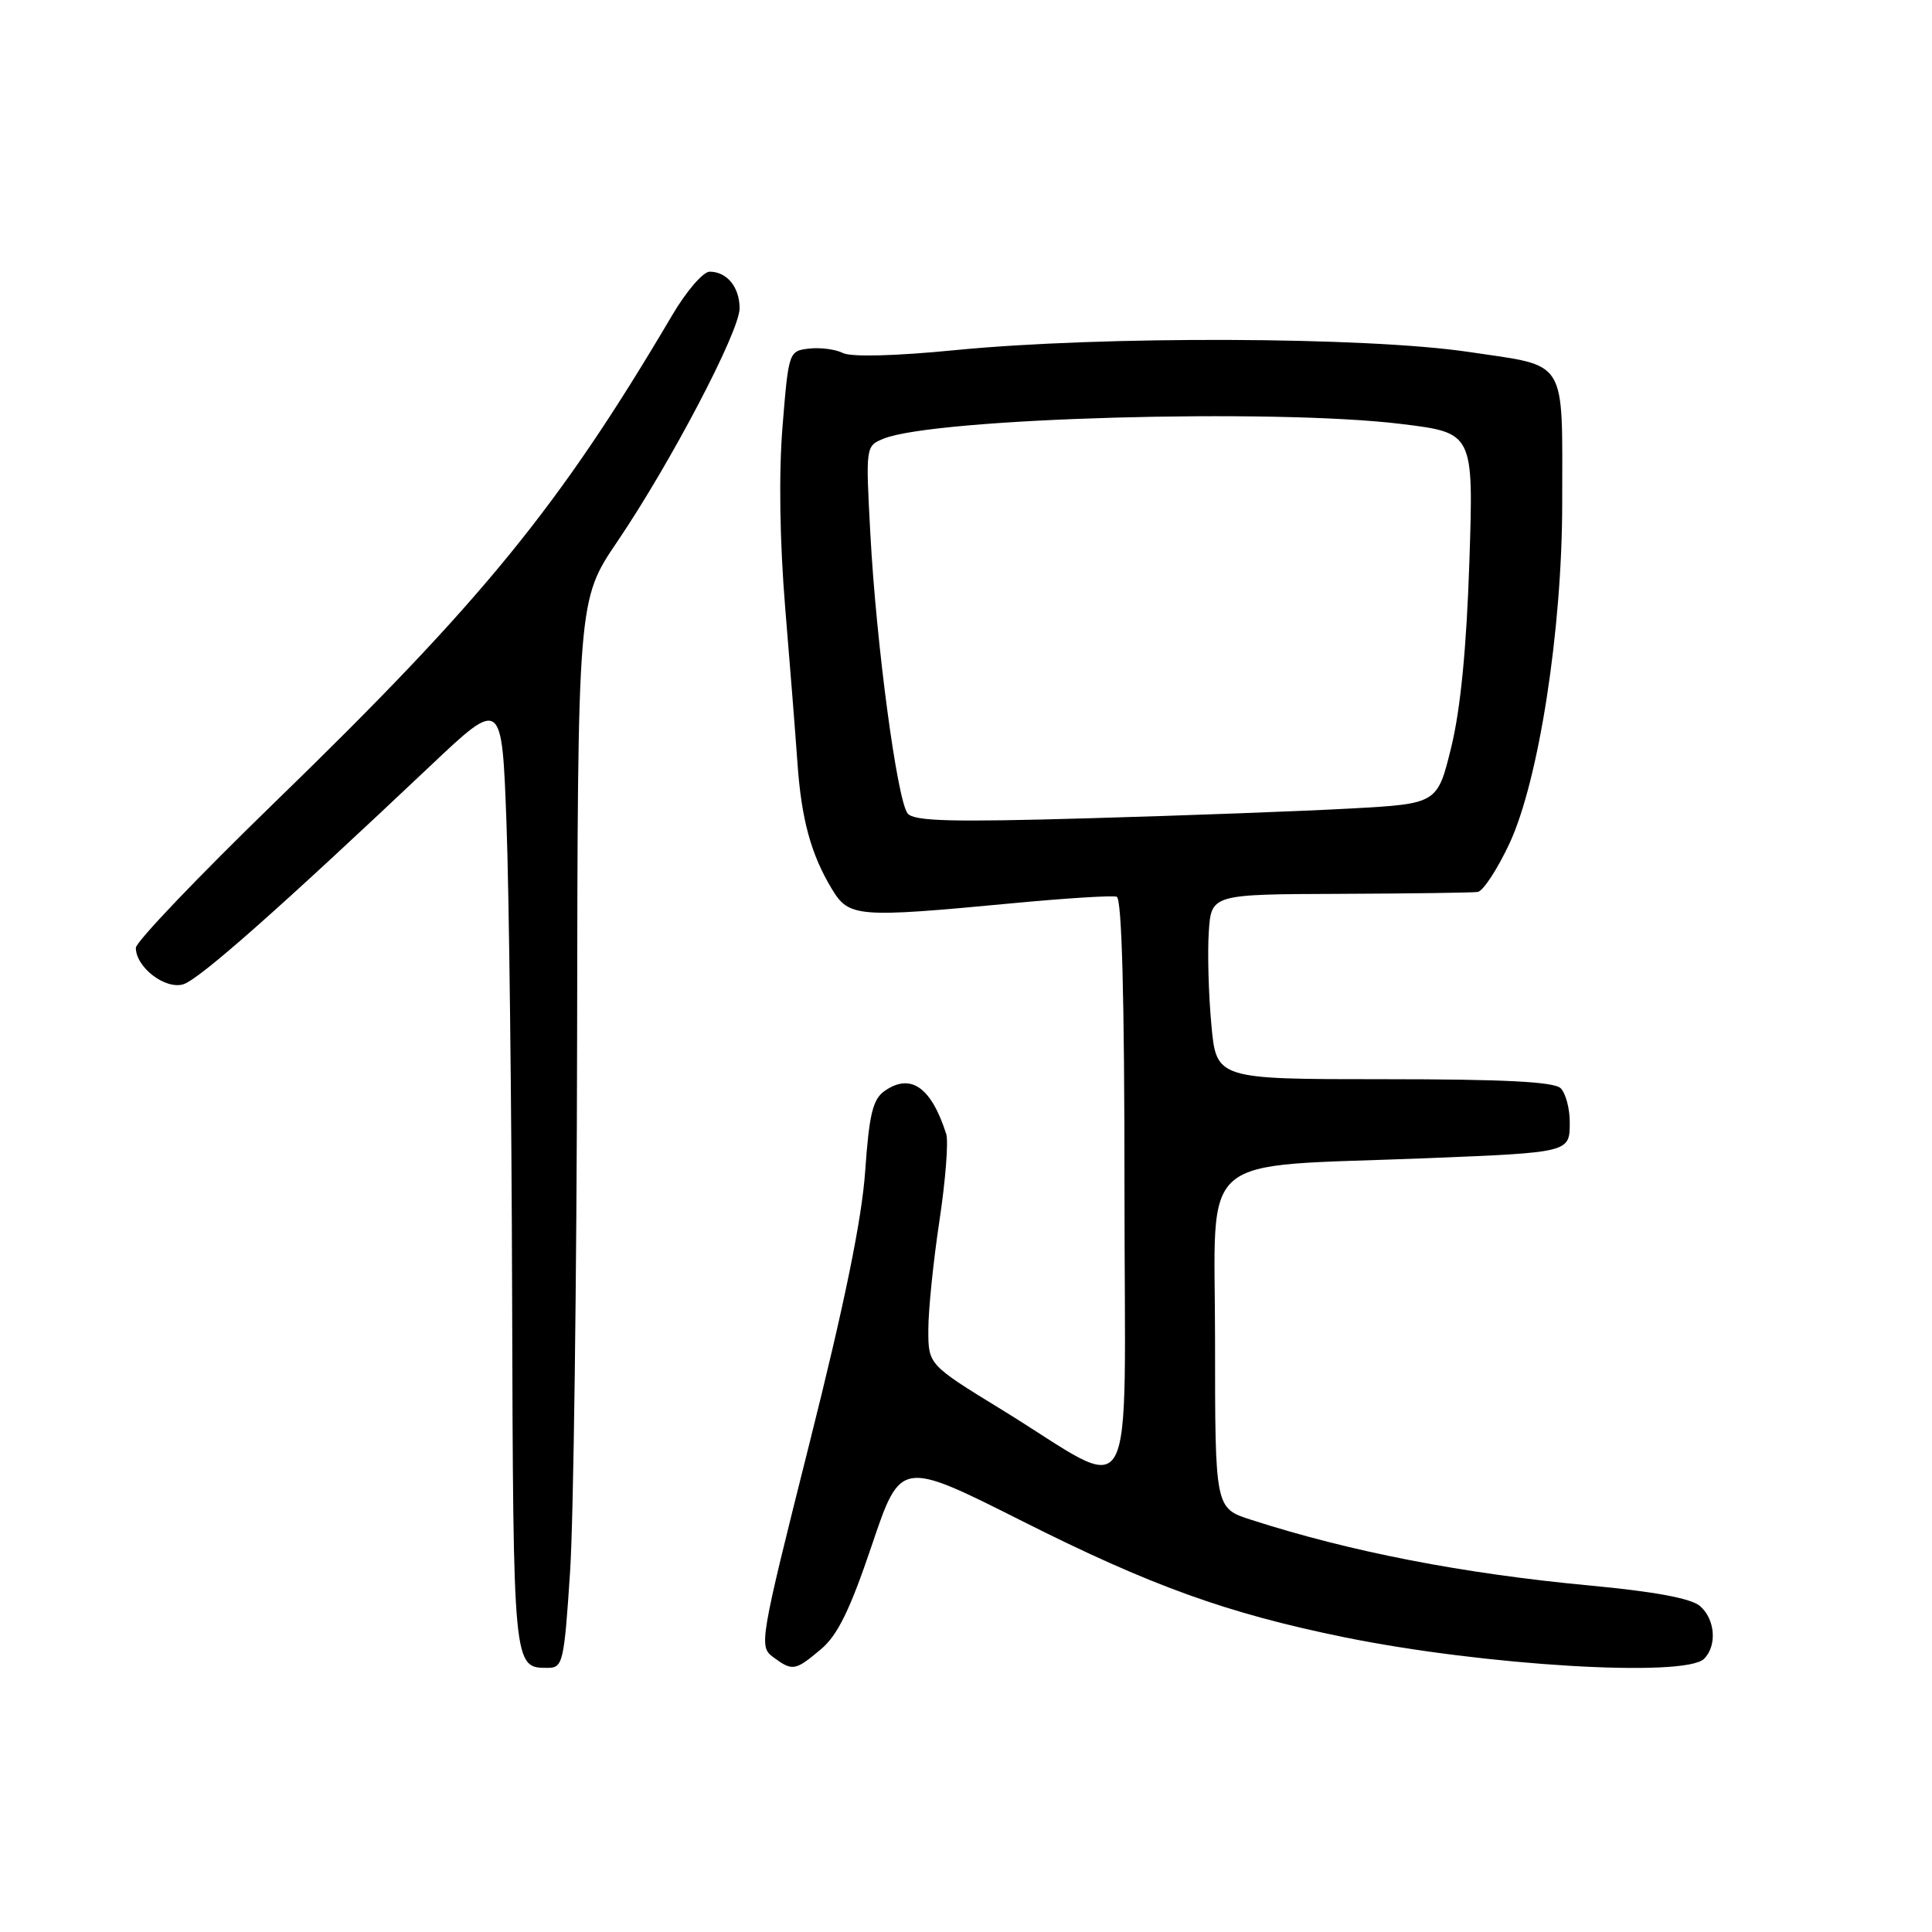 <?xml version="1.0" encoding="UTF-8" standalone="no"?>
<!DOCTYPE svg PUBLIC "-//W3C//DTD SVG 1.1//EN" "http://www.w3.org/Graphics/SVG/1.1/DTD/svg11.dtd" >
<svg xmlns="http://www.w3.org/2000/svg" xmlns:xlink="http://www.w3.org/1999/xlink" version="1.1" viewBox="0 0 256 256">
 <g >
 <path fill="currentColor"
d=" M 75.54 208.25 C 76.00 201.24 76.42 169.40 76.47 137.50 C 76.55 79.50 76.55 79.50 81.80 71.76 C 88.85 61.36 98.00 43.91 98.00 40.86 C 98.00 38.05 96.33 36.00 94.03 36.00 C 93.17 36.00 90.94 38.59 89.08 41.75 C 74.09 67.16 63.97 79.56 36.38 106.34 C 26.27 116.15 18.00 124.81 18.00 125.59 C 18.00 128.17 21.91 131.16 24.30 130.42 C 26.42 129.76 37.08 120.33 56.99 101.51 C 66.50 92.52 66.50 92.52 67.11 109.01 C 67.45 118.08 67.79 146.45 67.86 172.05 C 68.01 221.08 68.00 221.00 72.55 221.00 C 74.59 221.00 74.74 220.36 75.54 208.25 Z  M 108.77 218.54 C 110.99 216.68 112.63 213.32 115.52 204.76 C 119.34 193.45 119.34 193.45 135.42 201.54 C 152.50 210.14 162.57 213.77 178.11 216.94 C 196.60 220.71 223.29 222.31 225.80 219.80 C 227.55 218.05 227.27 214.54 225.25 212.80 C 224.09 211.80 219.22 210.89 210.76 210.10 C 193.85 208.52 178.93 205.62 165.75 201.37 C 161.00 199.84 161.00 199.84 161.00 177.55 C 161.00 152.20 158.08 154.70 189.00 153.47 C 208.09 152.70 208.00 152.73 208.00 148.68 C 208.00 146.88 207.46 144.86 206.80 144.20 C 205.94 143.34 199.33 143.00 183.39 143.00 C 161.17 143.00 161.17 143.00 160.51 135.75 C 160.14 131.76 159.99 126.25 160.17 123.50 C 160.50 118.50 160.50 118.50 177.50 118.44 C 186.85 118.40 195.09 118.29 195.80 118.19 C 196.52 118.08 198.41 115.19 200.02 111.75 C 203.90 103.41 207.00 83.40 207.00 66.69 C 207.00 47.21 207.86 48.61 194.66 46.64 C 181.06 44.61 145.94 44.49 126.50 46.40 C 118.57 47.18 112.80 47.32 111.70 46.78 C 110.71 46.28 108.69 46.02 107.20 46.19 C 104.53 46.50 104.49 46.61 103.69 56.50 C 103.18 62.76 103.32 71.74 104.04 80.50 C 104.68 88.20 105.41 97.42 105.66 101.00 C 106.18 108.53 107.45 113.18 110.20 117.75 C 112.50 121.56 113.47 121.64 134.22 119.68 C 141.21 119.02 147.40 118.63 147.97 118.82 C 148.65 119.05 149.00 132.04 149.00 157.61 C 149.00 201.69 151.04 198.02 132.75 186.80 C 123.00 180.82 123.00 180.82 123.01 176.16 C 123.01 173.60 123.67 167.12 124.48 161.76 C 125.29 156.41 125.69 151.23 125.38 150.26 C 123.39 144.04 120.67 142.14 117.21 144.56 C 115.65 145.66 115.17 147.64 114.64 155.20 C 114.19 161.62 111.90 172.79 107.24 191.32 C 100.66 217.50 100.55 218.17 102.44 219.57 C 105.01 221.47 105.36 221.41 108.77 218.54 Z  M 120.27 107.79 C 118.88 106.07 116.11 85.38 115.33 70.80 C 114.70 59.12 114.70 59.09 117.10 58.12 C 123.88 55.38 168.82 54.10 185.69 56.18 C 195.26 57.35 195.26 57.35 194.70 74.43 C 194.32 85.89 193.53 93.96 192.30 99.00 C 190.46 106.50 190.46 106.50 178.98 107.13 C 172.67 107.48 157.11 108.06 144.41 108.42 C 126.11 108.95 121.10 108.82 120.27 107.79 Z "/>
</g>
</svg>